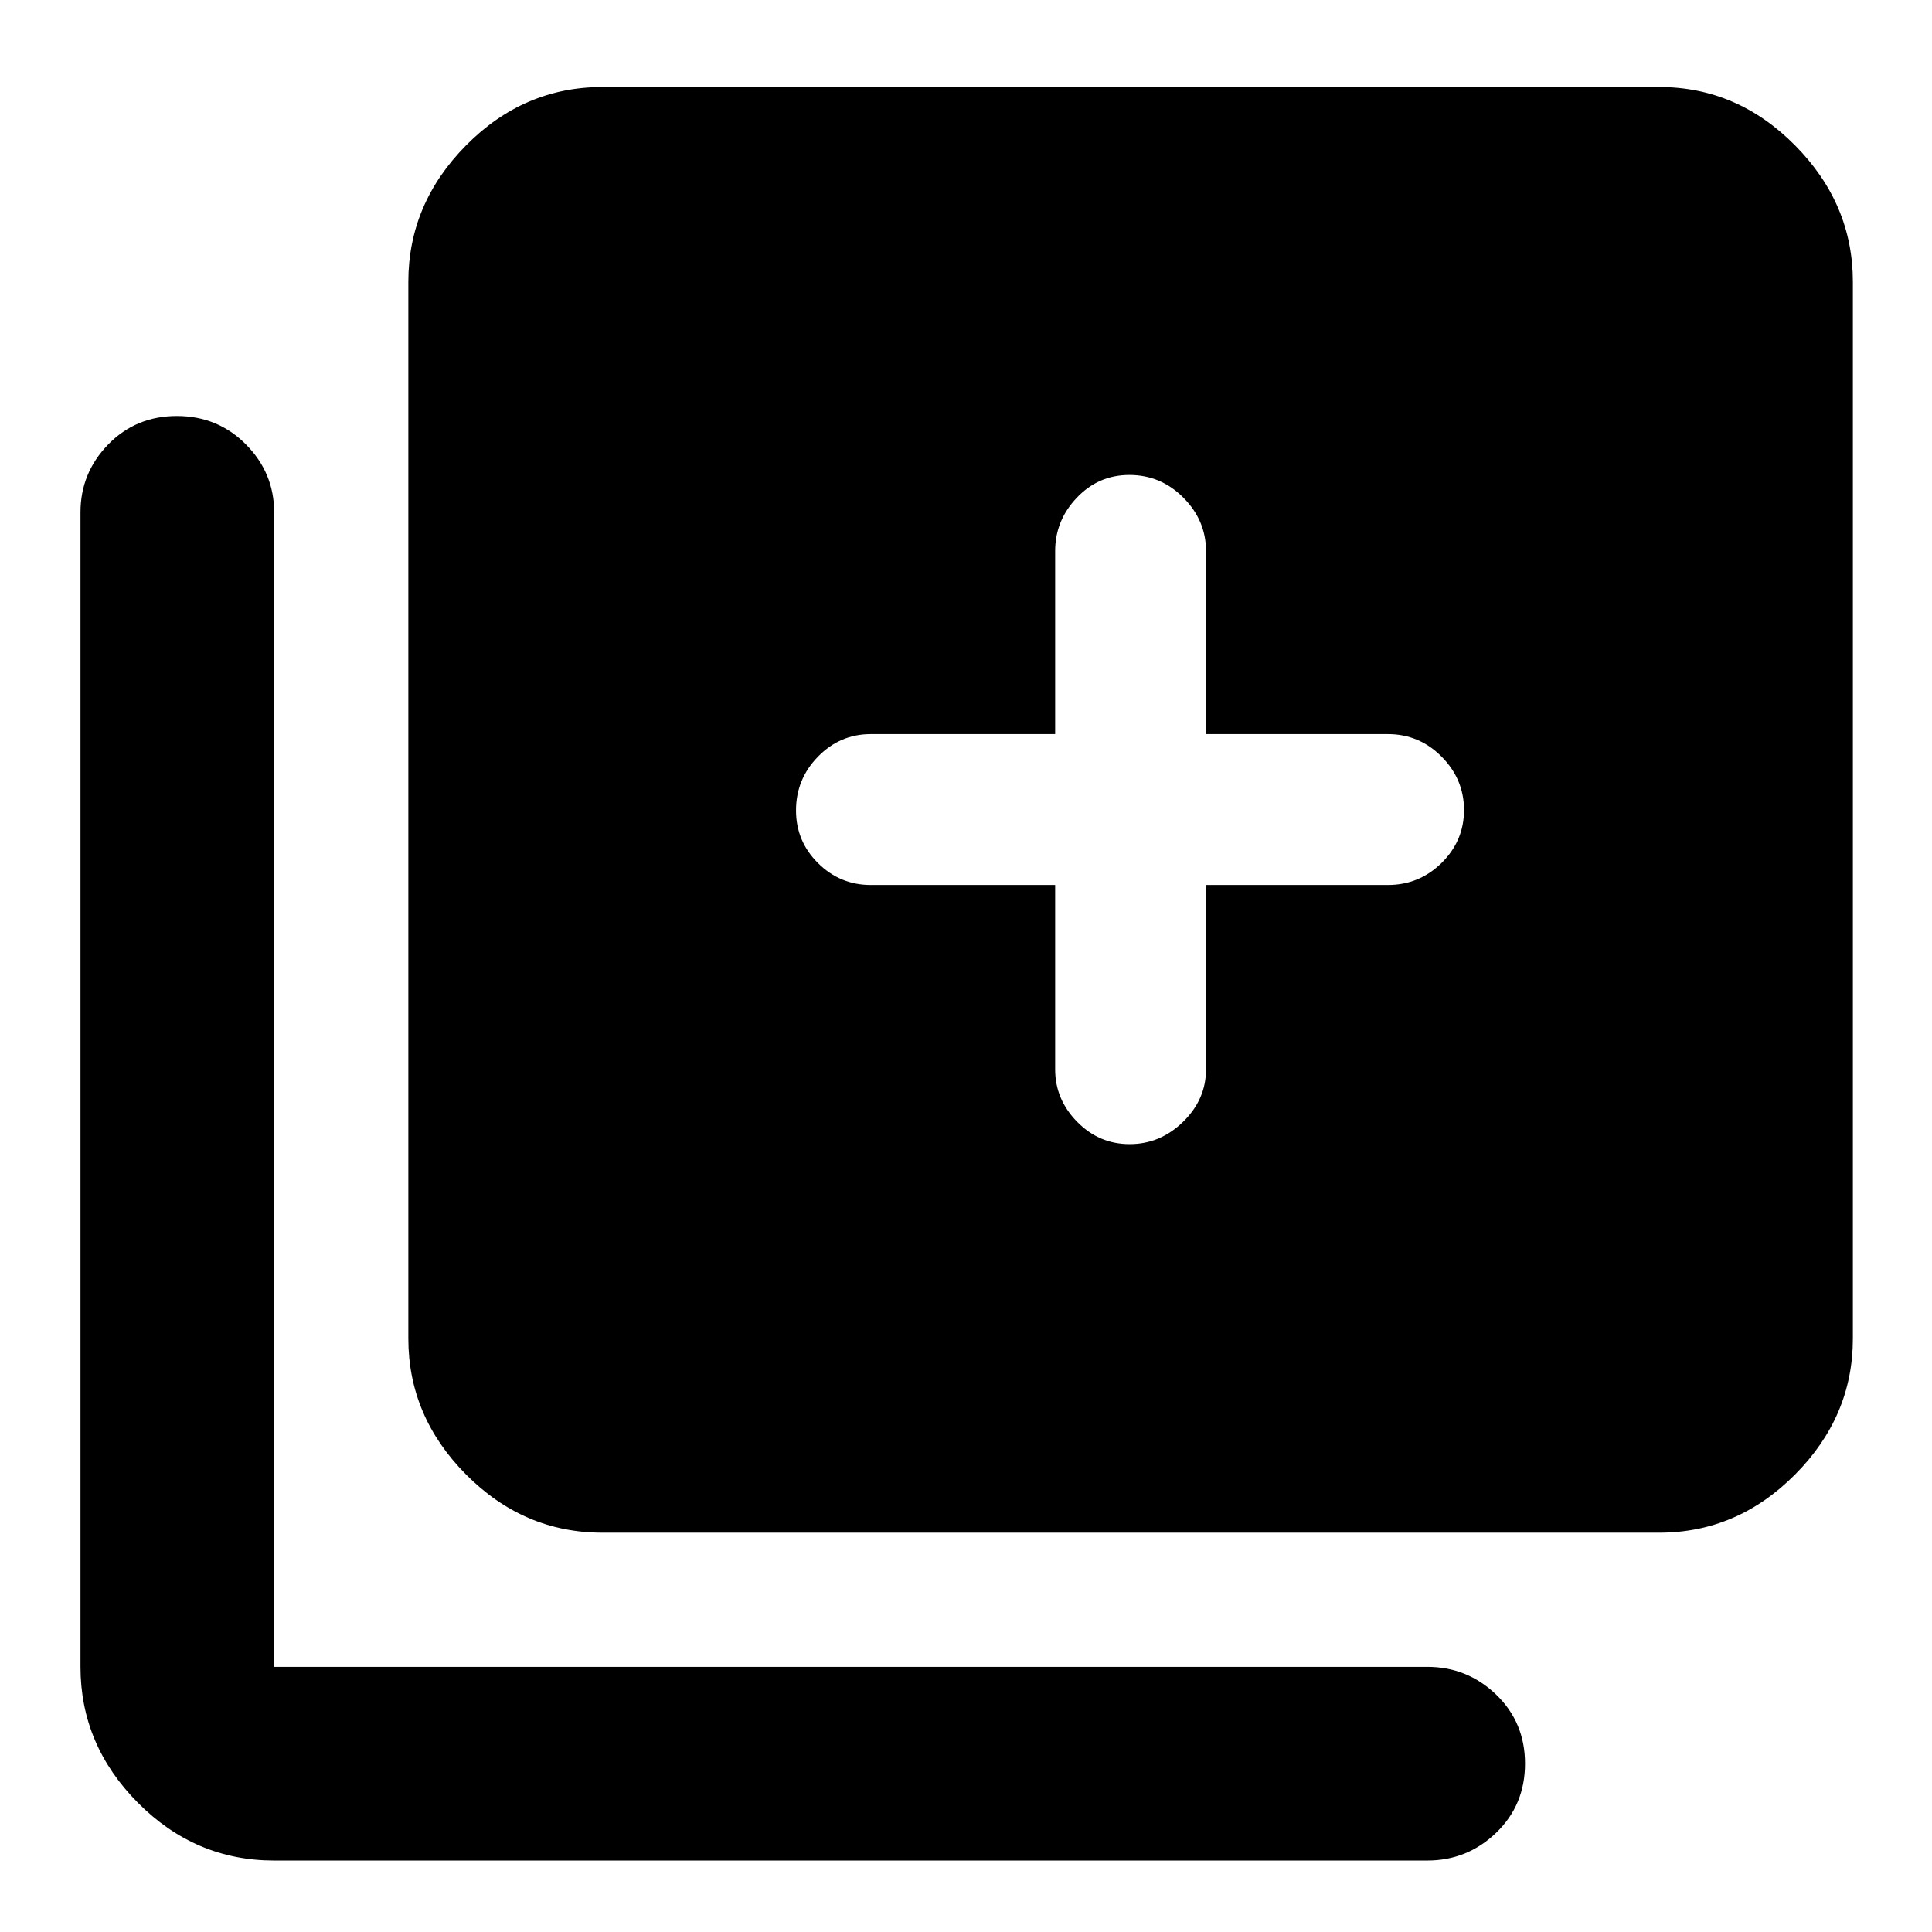 <svg xmlns="http://www.w3.org/2000/svg" height="40" viewBox="0 -960 960 960" width="40"><path d="M561.32-391.49q15.2 0 26.57-11.11 11.37-11.12 11.37-26.04v-91.62h90.39q15.55 0 26.68-10.97 11.13-10.98 11.13-26.28 0-15.31-11.13-26.51-11.13-11.2-26.68-11.2h-90.39v-90.95q0-15.21-11.21-26.51-11.21-11.31-26.88-11.31-15.38 0-26.12 11.31-10.75 11.3-10.75 26.51v90.95h-91.62q-15.26 0-26.2 11.17t-10.94 26.76q0 15.31 10.94 26.17 10.94 10.86 26.2 10.86h91.62v91.62q0 14.92 10.91 26.04 10.9 11.11 26.11 11.11ZM299.33-198.42q-39.06 0-67.75-28.9-28.68-28.89-28.68-67.53v-525.11q0-38.79 28.68-67.8 28.69-29.01 67.75-29.01h525.1q38.8 0 67.53 29.01 28.72 29.01 28.72 67.8v525.11q0 38.64-28.72 67.53-28.73 28.9-67.53 28.9h-525.1ZM136.23-35.51q-39.22 0-67.73-28.72-28.51-28.73-28.51-67.52v-573.66q0-19.59 13.77-33.74 13.78-14.14 34.12-14.14 20.34 0 34.34 14.14 14.01 14.15 14.01 33.74v573.66h572.99q19.88 0 34.21 13.79 14.34 13.79 14.34 34.32 0 20.54-14.34 34.34-14.33 13.79-34.21 13.79H136.23Z"/></svg>